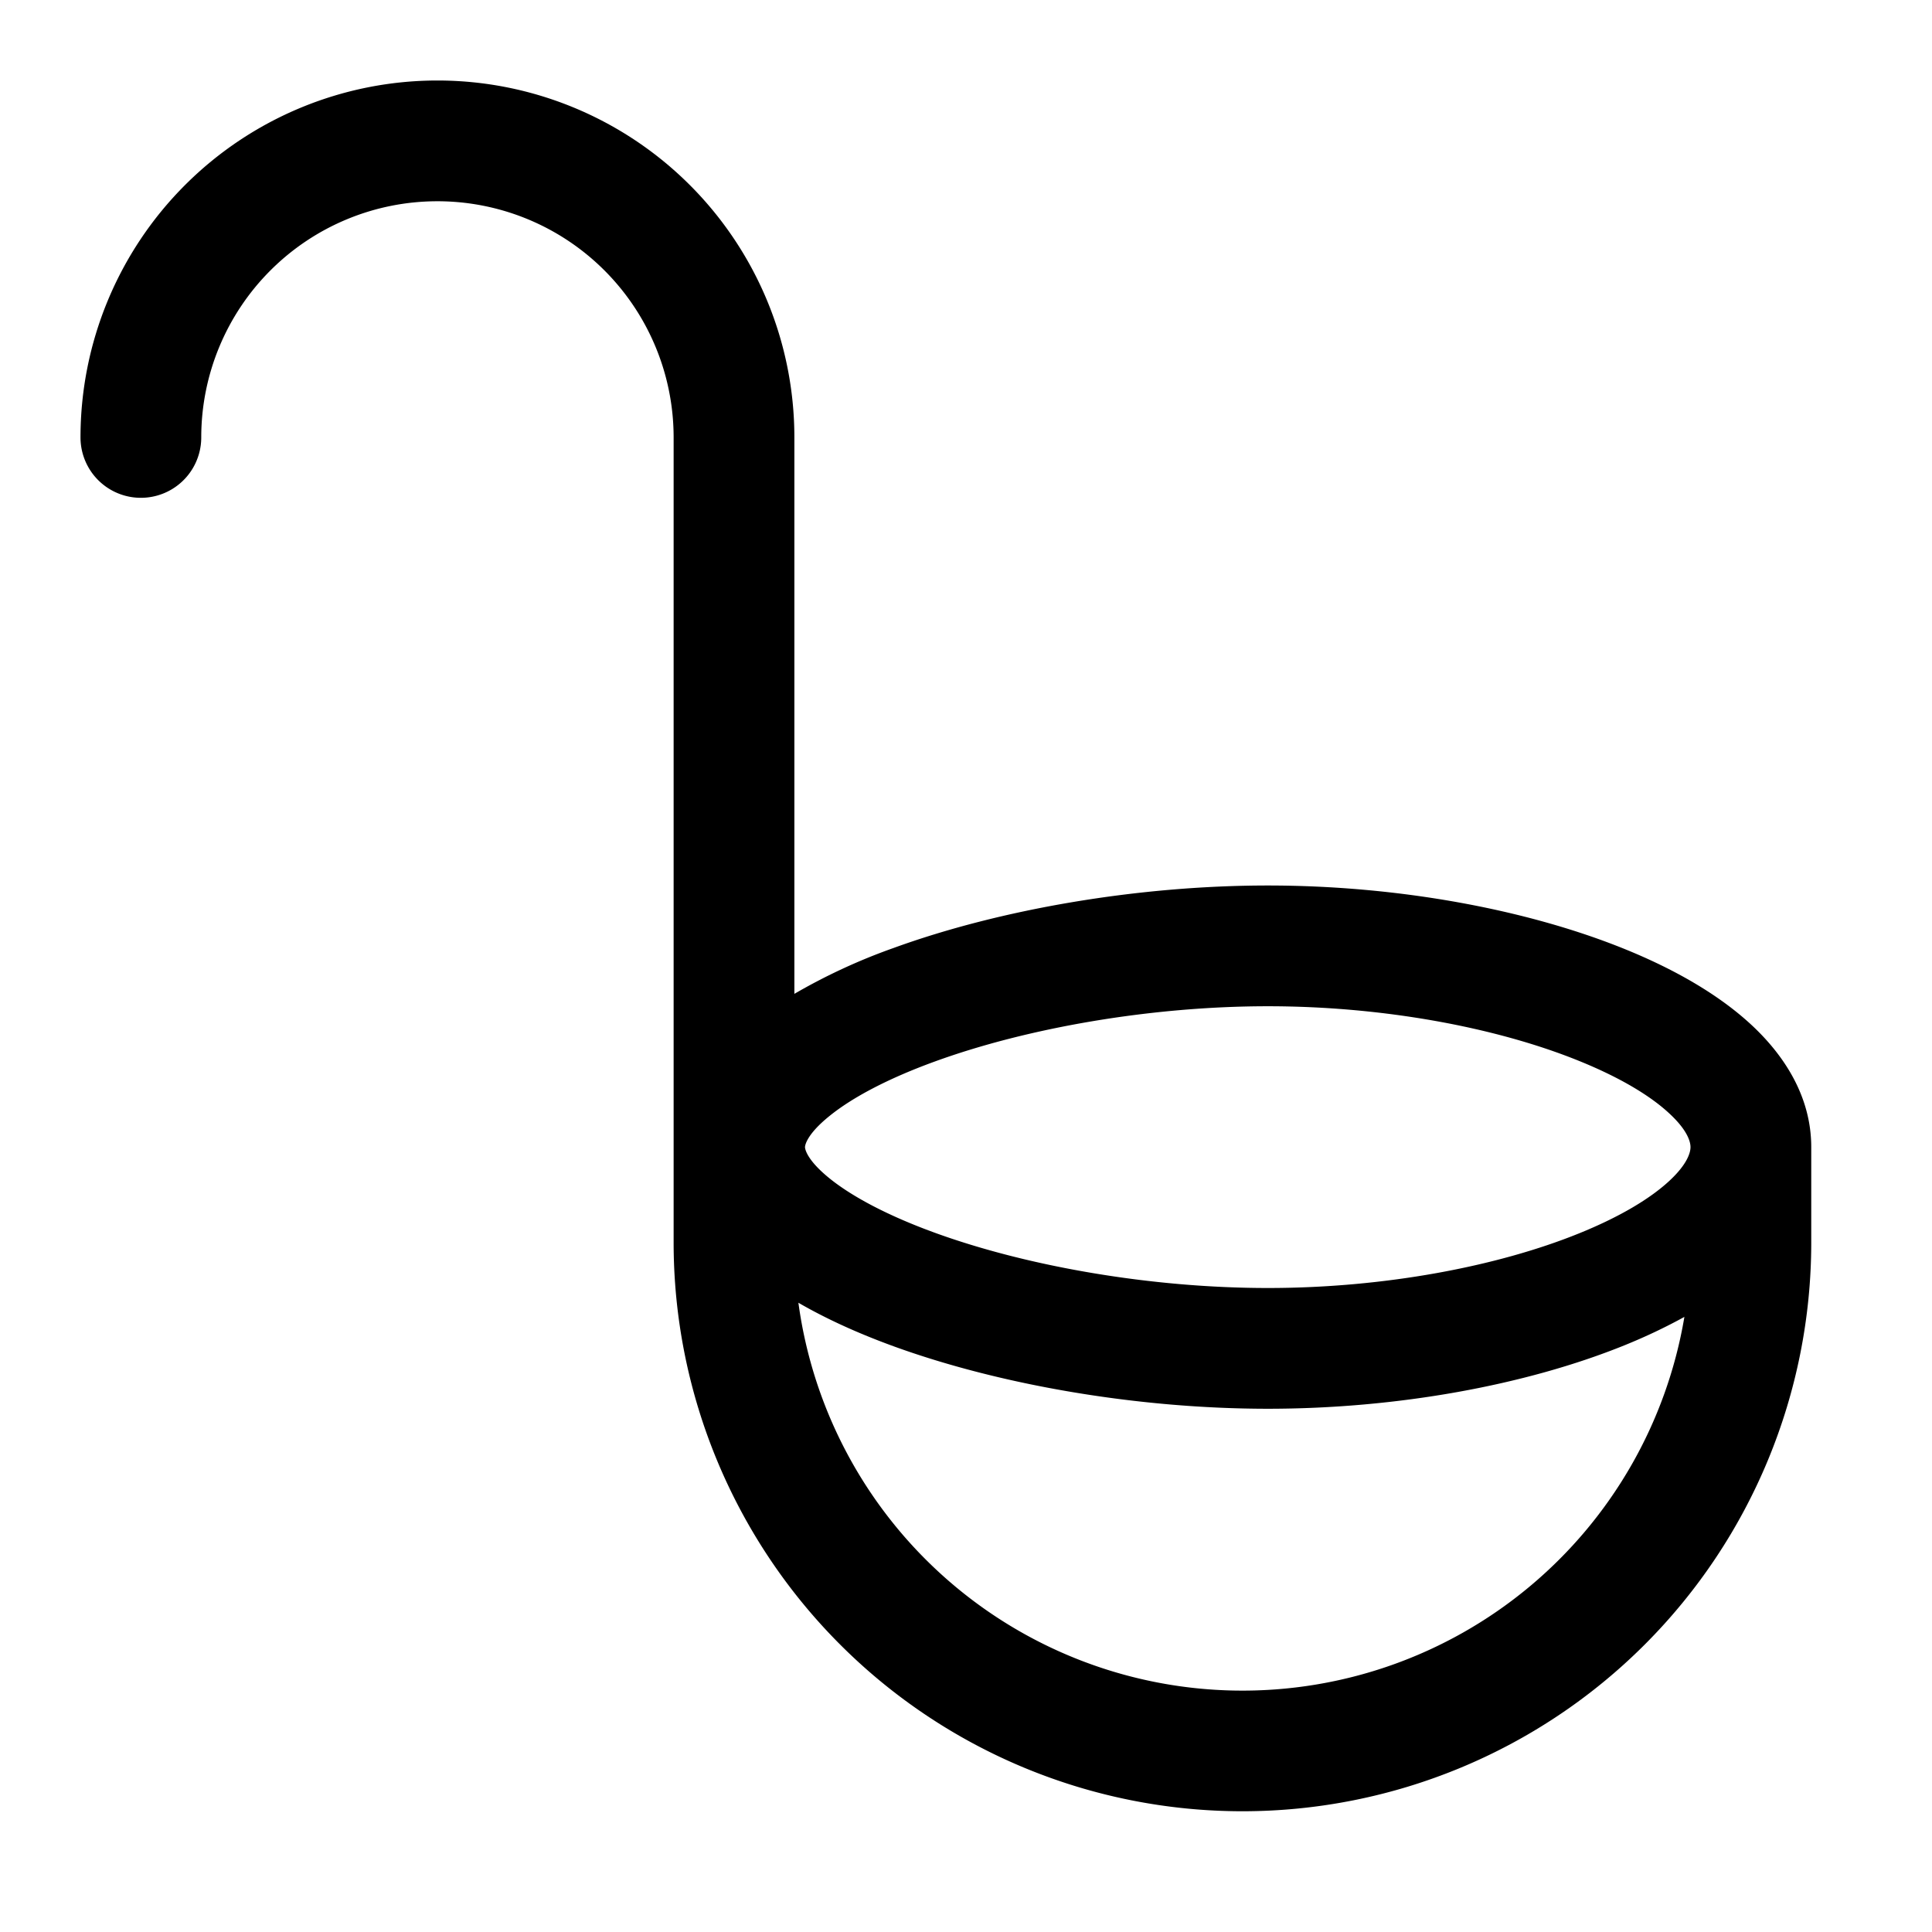 <svg xmlns="http://www.w3.org/2000/svg" width="1em" height="1em" viewBox="0 0 24 24"><path fill="currentColor" fill-rule="evenodd" d="M5.434 2.5A2.934 2.934 0 0 0 2.5 5.434a.75.75 0 0 1-1.5 0a4.434 4.434 0 1 1 8.868 0v6.912a7.3 7.3 0 0 1 1.23-.569c1.333-.485 3.046-.777 4.652-.777c1.608 0 3.205.293 4.427.787c.608.246 1.16.557 1.574.939c.411.38.749.894.749 1.524v1.184a7.066 7.066 0 0 1-14.132 0v-10A2.934 2.934 0 0 0 5.434 2.5m15.49 13.86a5.567 5.567 0 0 1-11.006-.177c.355.206.757.386 1.18.54c1.333.485 3.046.777 4.652.777c1.608 0 3.205-.293 4.427-.787q.393-.159.747-.354M21 14.25c0-.06-.03-.204-.267-.422c-.234-.217-.61-.444-1.12-.65c-1.014-.411-2.417-.678-3.863-.678c-1.448 0-2.985.267-4.139.687c-.58.211-1.022.446-1.304.674c-.296.238-.307.375-.307.389s.011.151.307.39c.282.227.724.462 1.304.673c1.154.42 2.691.687 4.139.687c1.446 0 2.849-.267 3.864-.678c.51-.206.885-.433 1.12-.65S21 14.31 21 14.25" clip-rule="evenodd"/></svg>